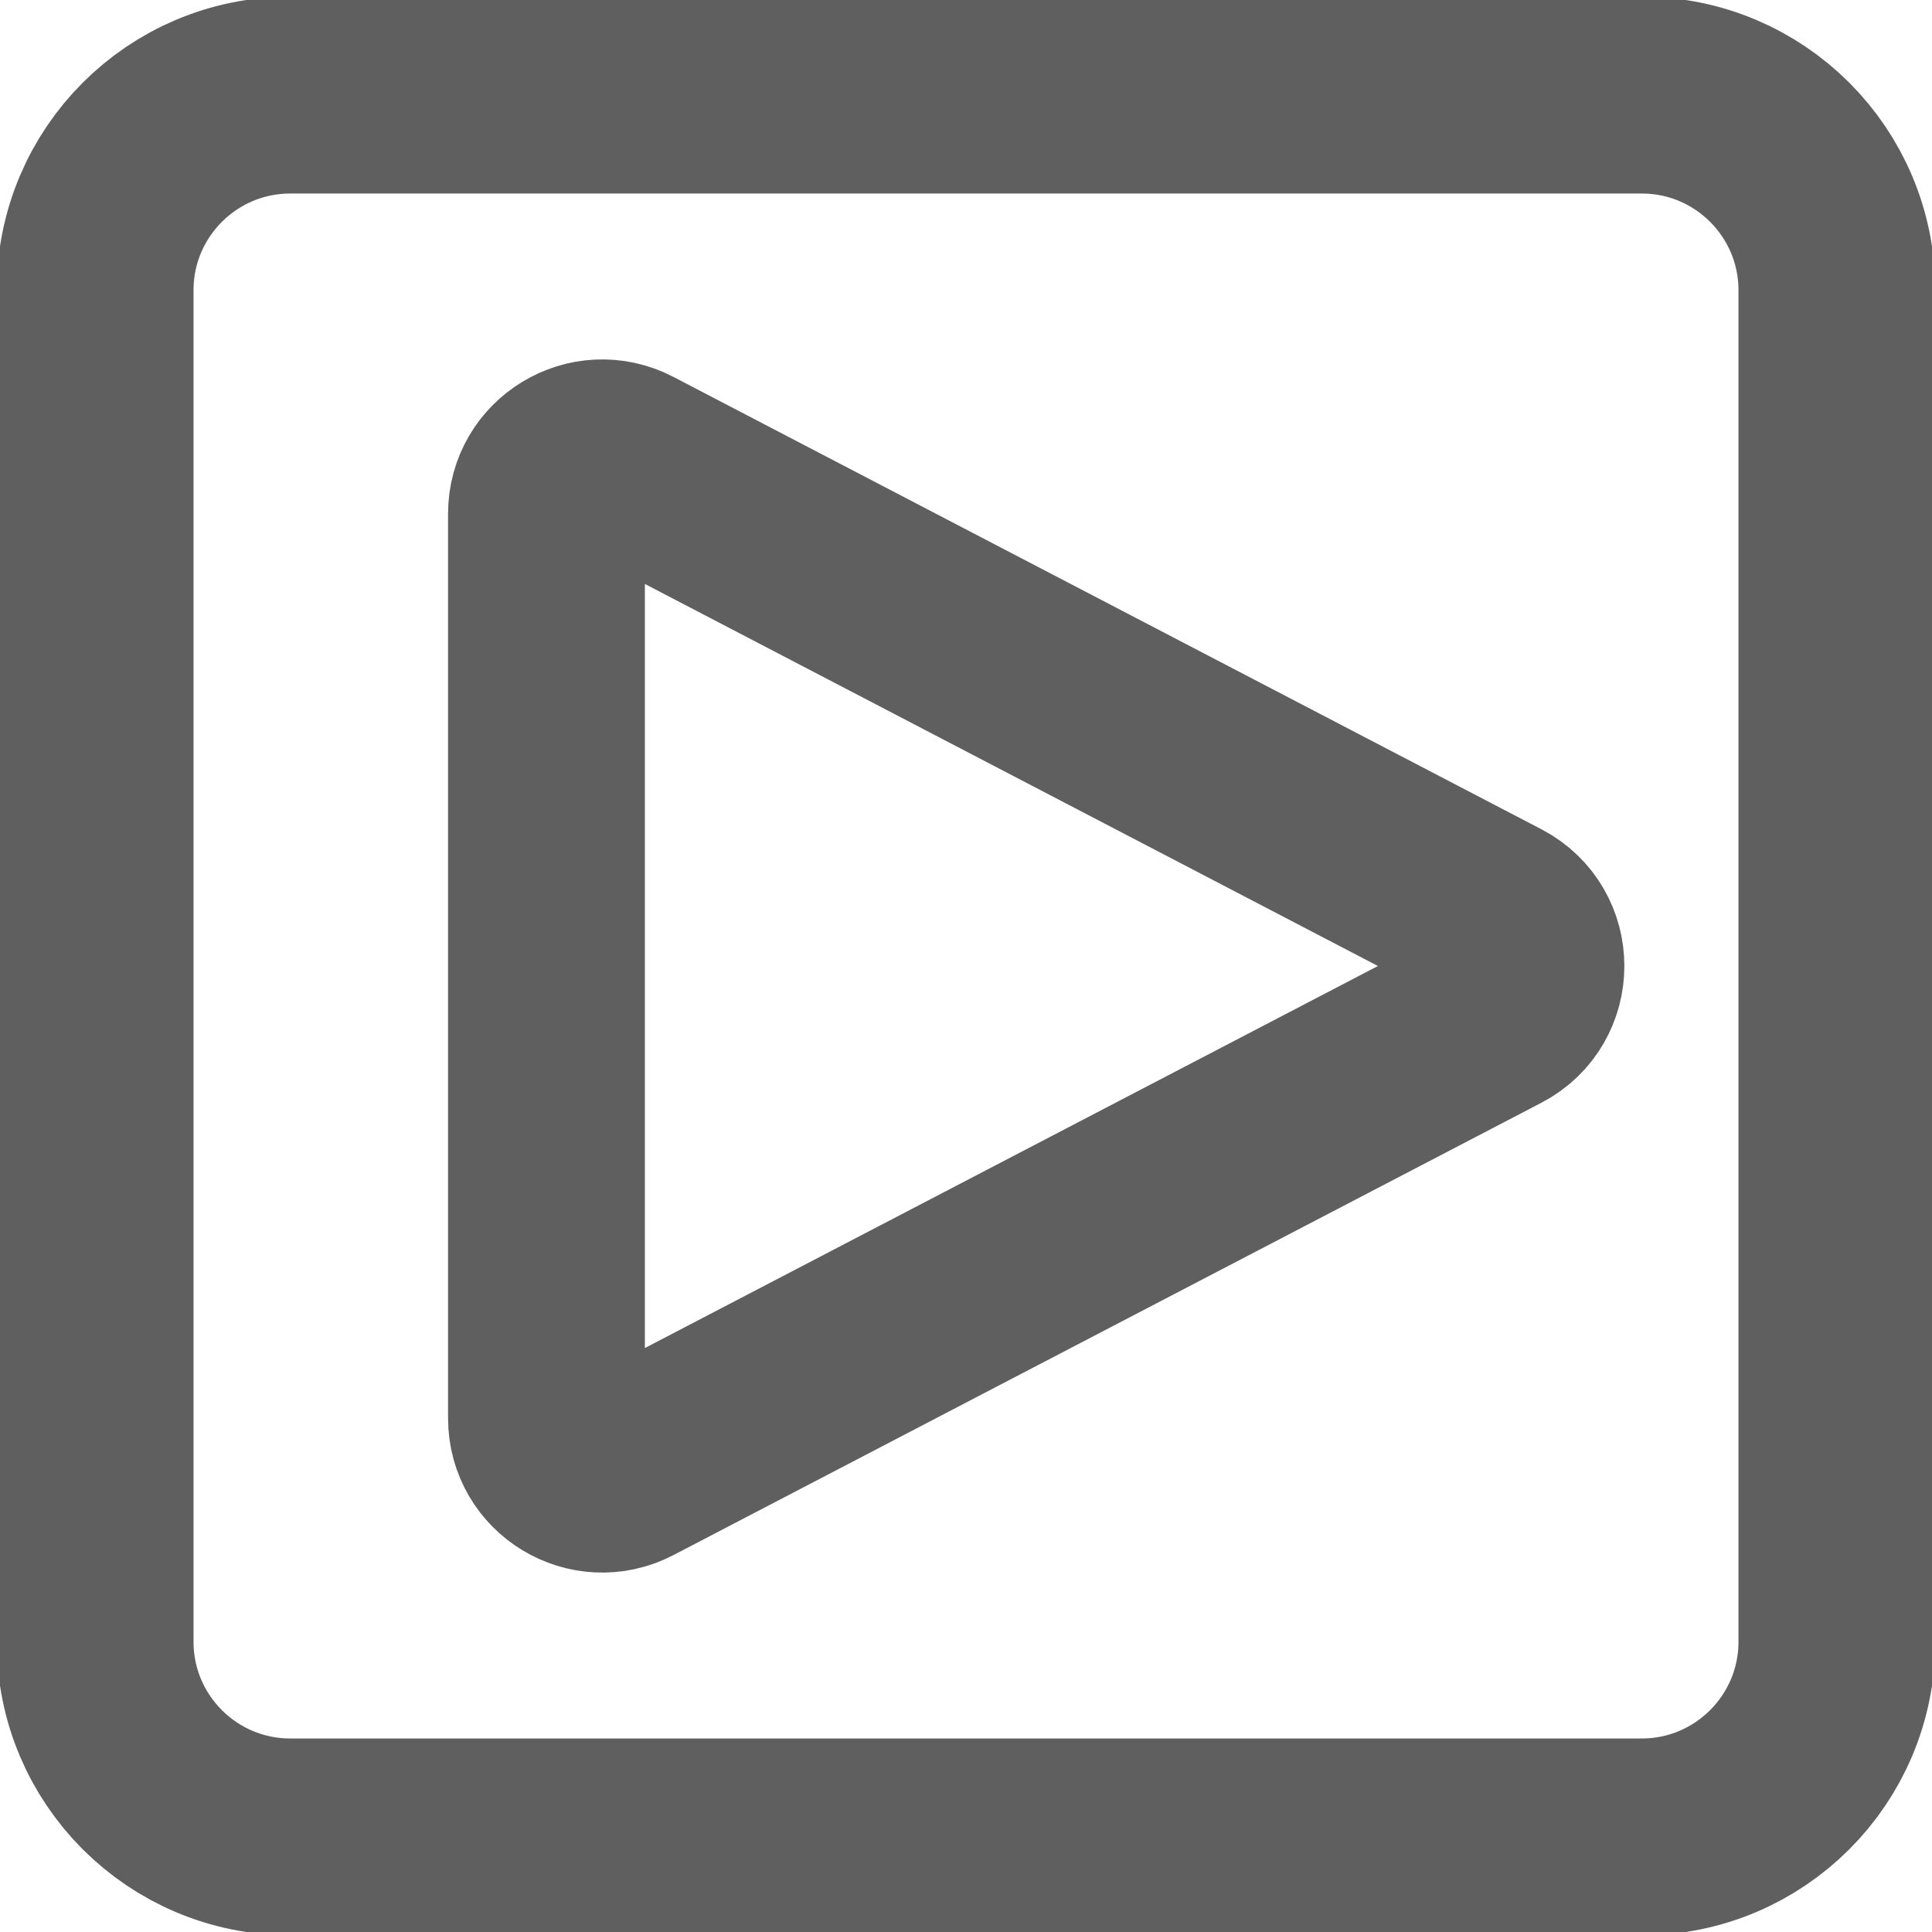 <?xml version="1.0" encoding="utf-8"?>
<!-- Generator: Adobe Illustrator 26.0.2, SVG Export Plug-In . SVG Version: 6.00 Build 0)  -->
<svg version="1.1" id="レイヤー_1" xmlns="http://www.w3.org/2000/svg" xmlns:xlink="http://www.w3.org/1999/xlink" x="0px"
	 y="0px" viewBox="0 0 294.5 294.5" style="enable-background:new 0 0 294.5 294.5;" xml:space="preserve">
<style type="text/css">
	.st0{fill:none;stroke:#5F5F5F;stroke-width:30;stroke-miterlimit:10;}
</style>
<path class="st0" d="M250.25,280h-206c-16.43,0-29.75-13.32-29.75-29.75v-206c0-16.43,13.32-29.75,29.75-29.75h206
	c16.43,0,29.75,13.32,29.75,29.75v206C280,266.68,266.68,280,250.25,280z"/>
<path class="st0" d="M228.03,154.79l-132.3,68.95c-5.66,2.95-12.43-1.16-12.43-7.54V78.3c0-6.38,6.77-10.49,12.43-7.54l132.3,68.95
	C234.13,142.89,234.13,151.61,228.03,154.79z"/>
</svg>
